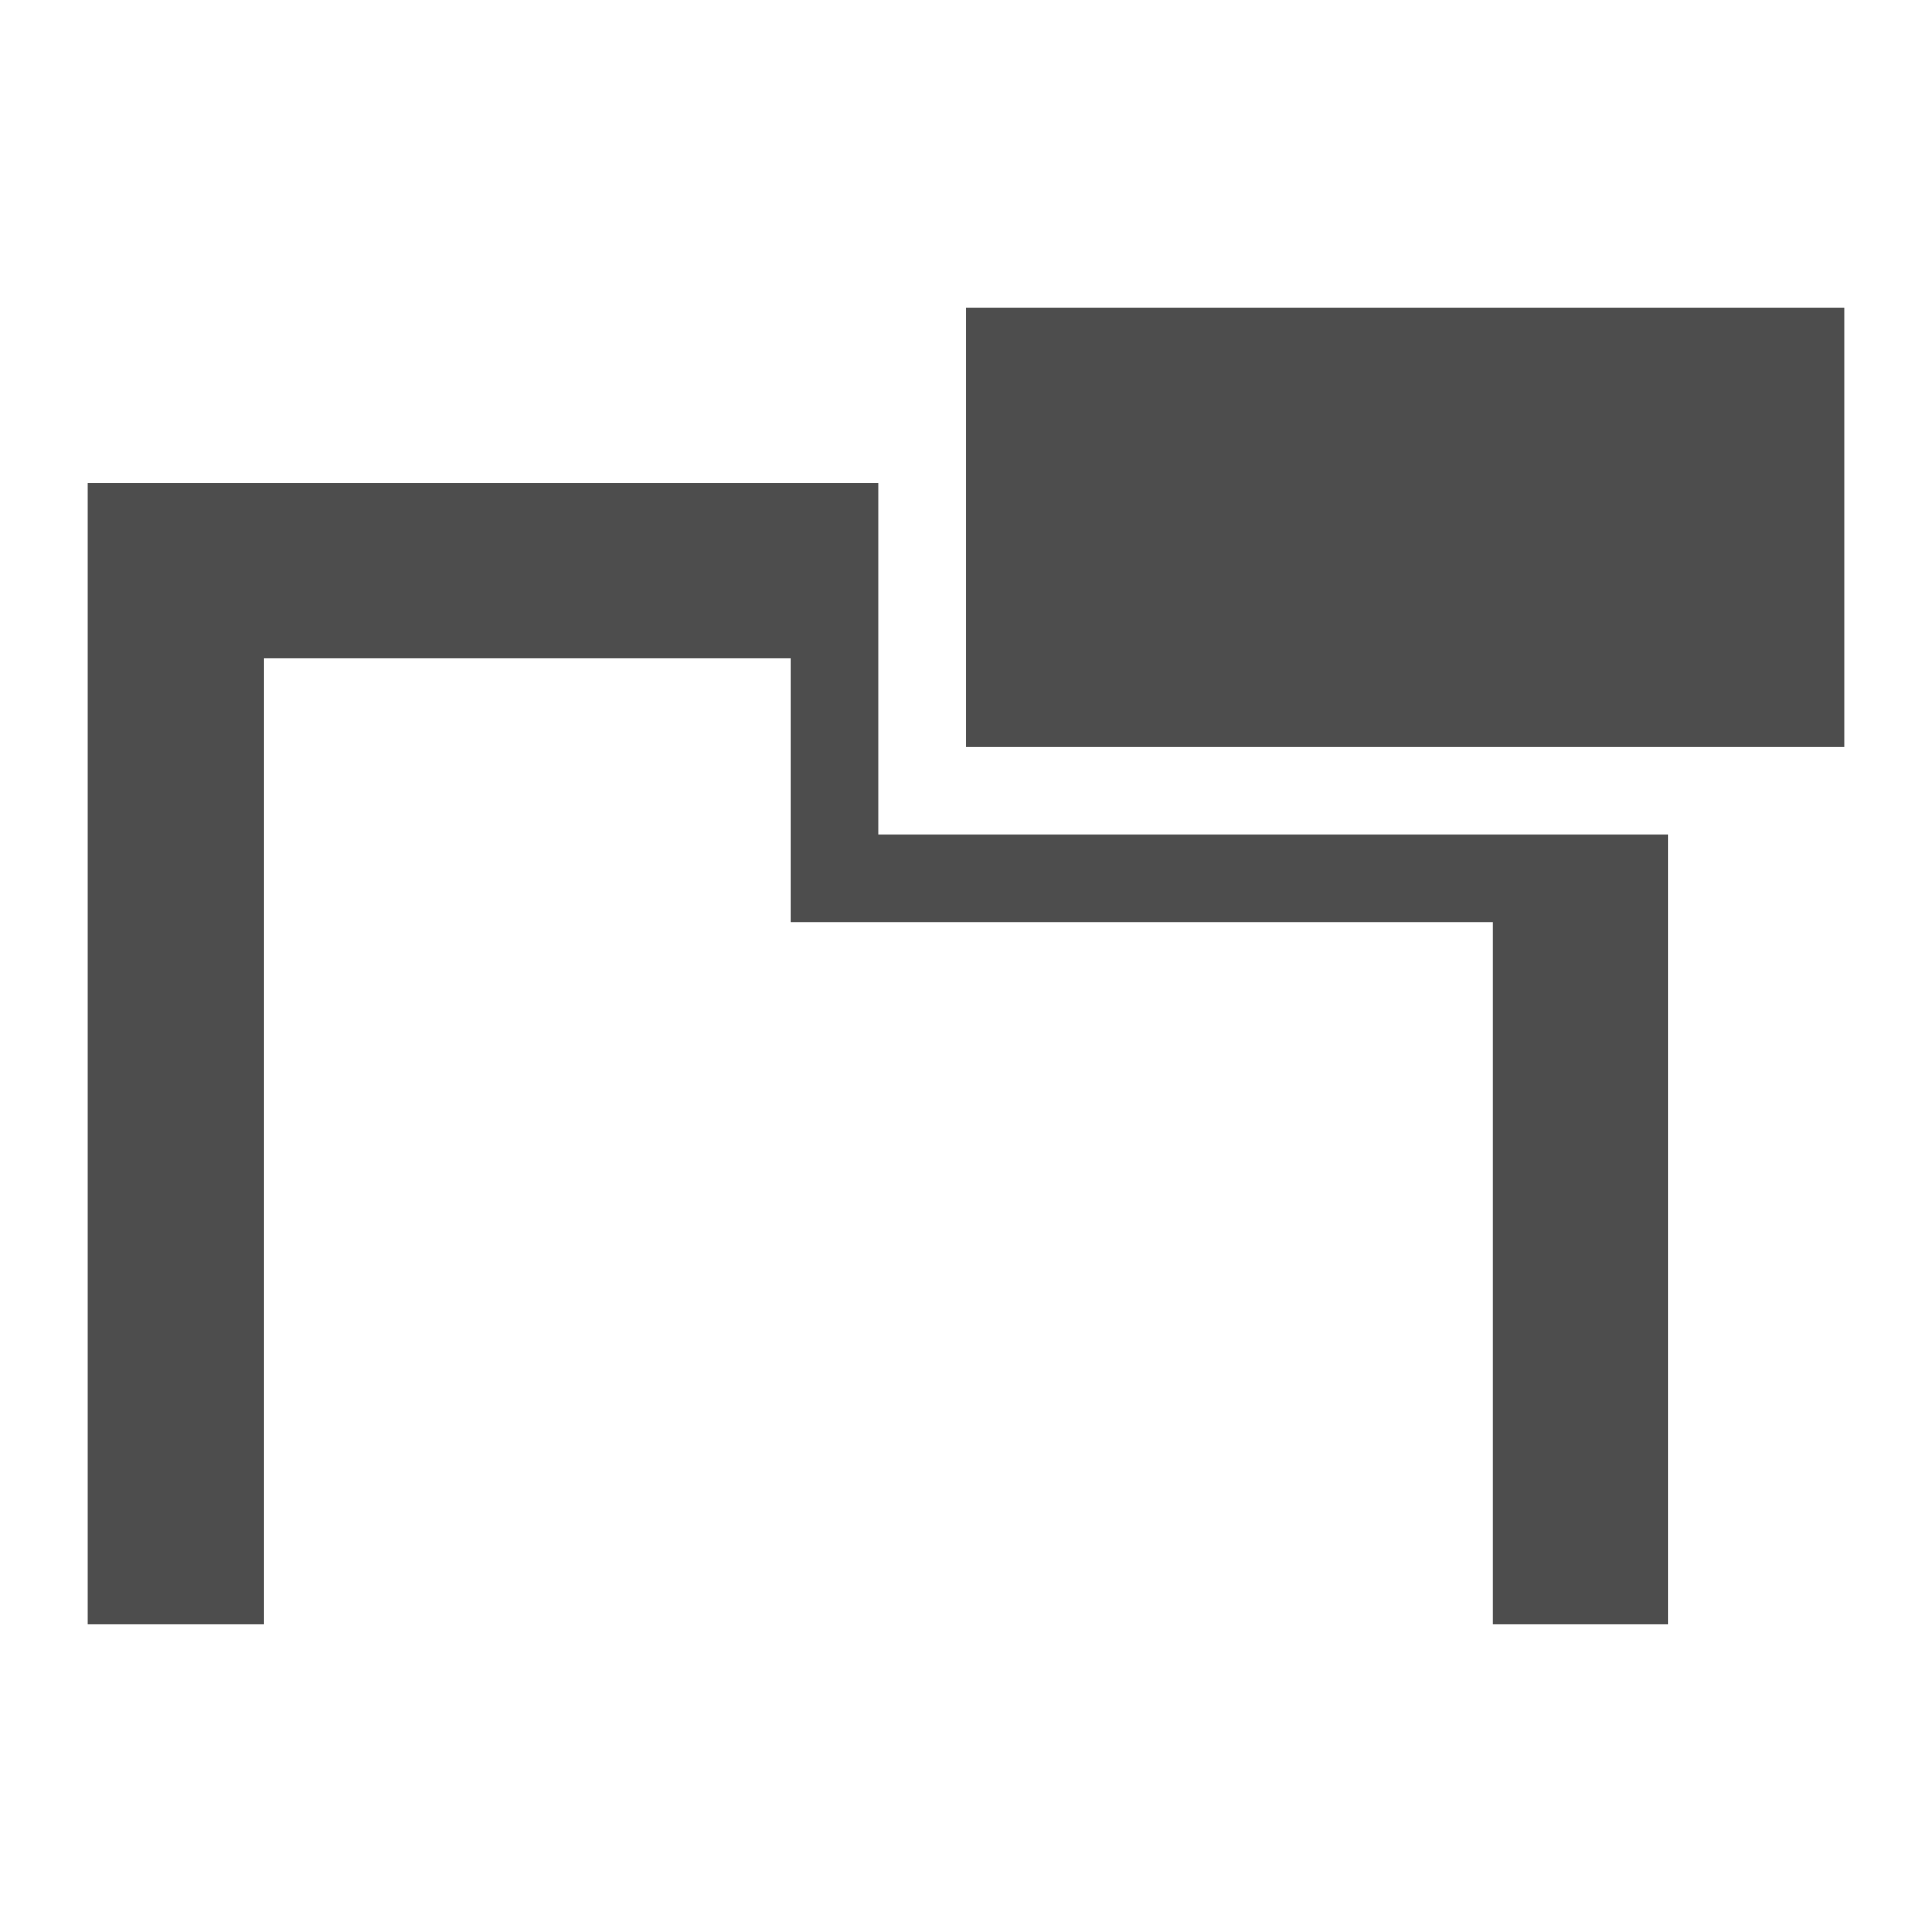 <?xml version="1.0" encoding="UTF-8"?>
<svg id="svg4359" version="1.1" viewBox="0 0 22 22" xmlns="http://www.w3.org/2000/svg">
 <defs id="defs4361">
  <style id="current-color-scheme" type="text/css">.ColorScheme-Text {
        color:#4d4d4d;
      }</style>
  <style id="current-color-scheme-5" type="text/css">.ColorScheme-Text {
        color:#4d4d4d;
      }</style>
 </defs>
 <path id="path823" d="m1 5.5v13h2v-11h6v3h8v8h2v-9h-9v-4z" style="fill:#4d4d4d"/>
 <rect id="rect827" x="11" y="3.5" width="10" height="5" style="fill:#4d4d4d"/>
</svg>
